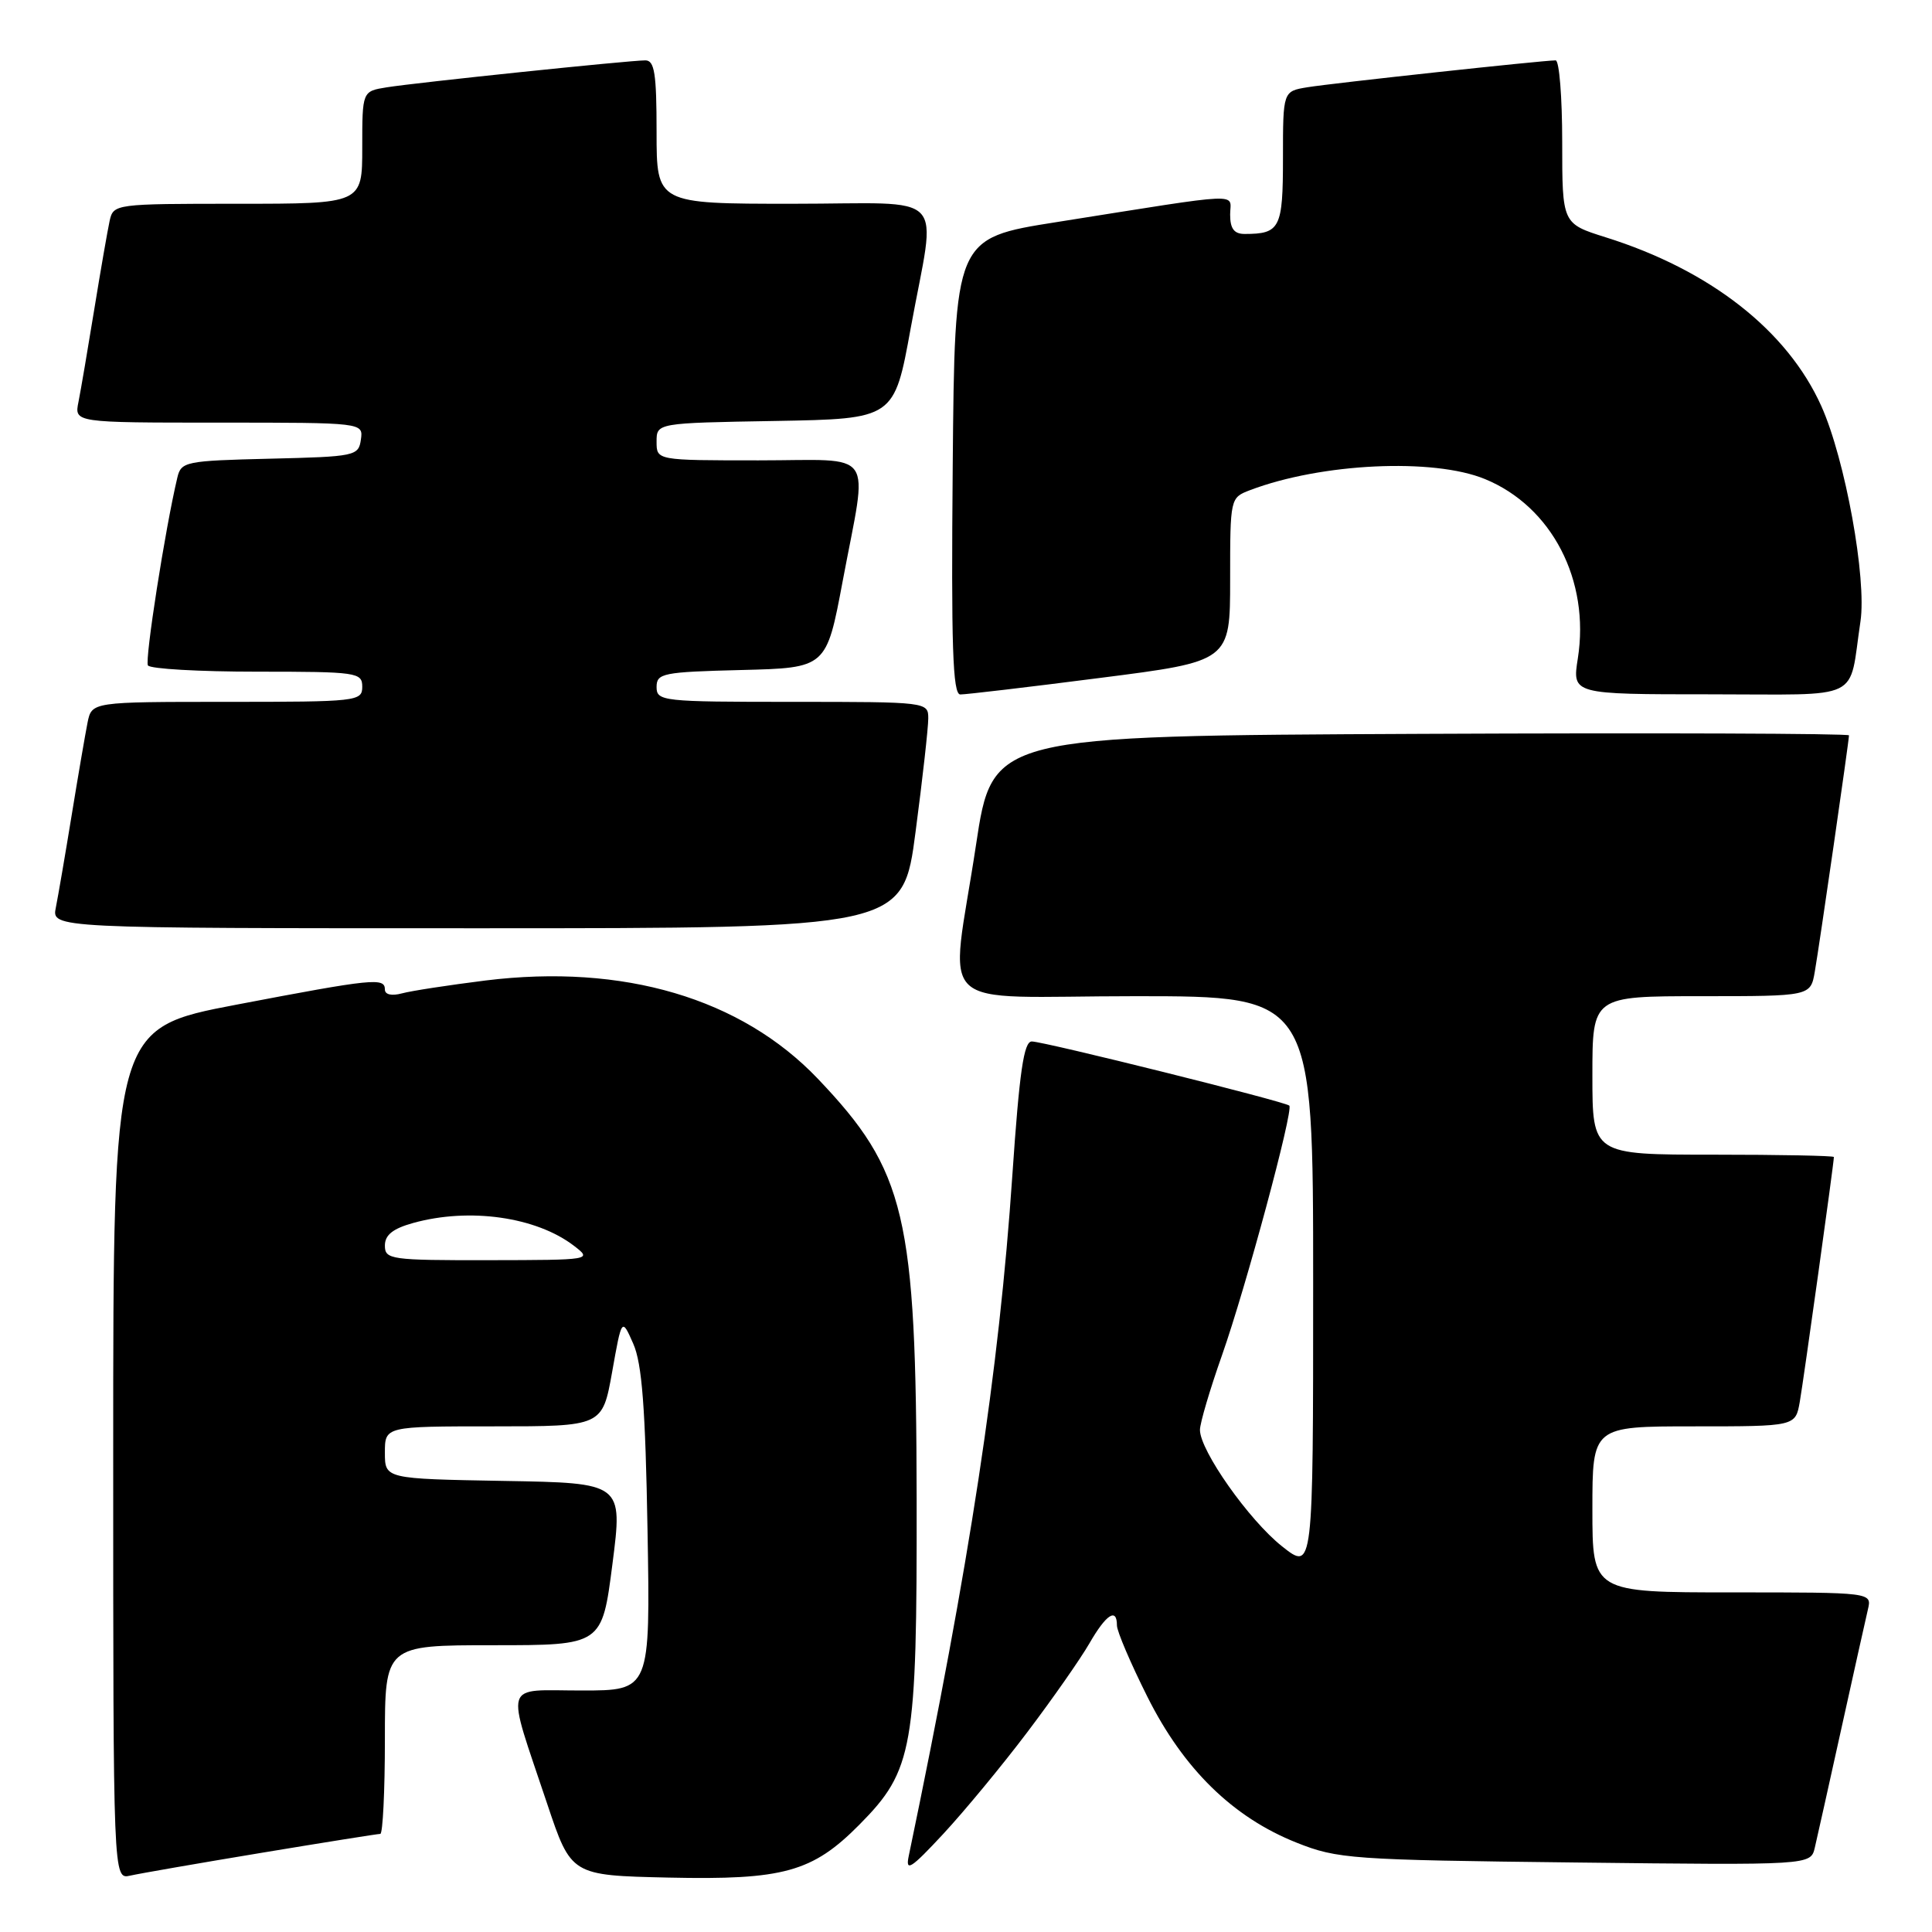 <?xml version="1.0" encoding="UTF-8" standalone="no"?>
<!DOCTYPE svg PUBLIC "-//W3C//DTD SVG 1.1//EN" "http://www.w3.org/Graphics/SVG/1.1/DTD/svg11.dtd" >
<svg xmlns="http://www.w3.org/2000/svg" xmlns:xlink="http://www.w3.org/1999/xlink" version="1.1" viewBox="0 0 256 256">
 <g >
 <path fill="currentColor"
d=" M 34.64 245.51 C 42.96 244.13 50.05 243.00 50.39 243.00 C 50.72 243.00 51.00 237.38 51.00 230.50 C 51.00 218.00 51.00 218.00 65.38 218.00 C 79.77 218.00 79.77 218.00 81.15 207.25 C 82.53 196.50 82.53 196.50 66.77 196.23 C 51.00 195.95 51.00 195.95 51.00 192.48 C 51.00 189.00 51.00 189.00 65.41 189.00 C 79.82 189.00 79.82 189.00 81.11 181.80 C 82.39 174.60 82.39 174.60 83.91 178.05 C 85.07 180.68 85.52 186.56 85.80 202.75 C 86.17 224.00 86.17 224.00 77.07 224.00 C 66.52 224.00 66.98 222.48 72.50 239.00 C 75.68 248.50 75.68 248.50 88.59 248.79 C 103.80 249.12 107.65 248.06 113.86 241.79 C 121.02 234.56 121.51 231.76 121.46 198.50 C 121.40 161.02 120.02 155.17 108.36 142.93 C 98.19 132.27 82.60 127.67 64.34 129.92 C 59.48 130.53 54.49 131.29 53.25 131.63 C 51.90 131.99 51.00 131.79 51.00 131.12 C 51.00 129.51 49.48 129.66 31.35 133.12 C 15.00 136.24 15.00 136.24 15.00 192.64 C 15.00 249.04 15.00 249.04 17.25 248.53 C 18.49 248.25 26.31 246.89 34.64 245.51 Z  M 136.14 229.50 C 139.47 225.10 143.16 219.82 144.35 217.76 C 146.57 213.90 148.00 212.97 148.00 215.38 C 148.00 216.15 149.81 220.39 152.03 224.82 C 156.82 234.40 163.37 240.81 171.80 244.16 C 177.22 246.32 179.05 246.45 208.71 246.79 C 239.92 247.15 239.92 247.15 240.47 244.83 C 240.77 243.55 242.36 236.43 244.00 229.00 C 245.64 221.57 247.22 214.49 247.51 213.25 C 248.04 211.00 248.04 211.00 229.52 211.00 C 211.00 211.00 211.00 211.00 211.00 200.00 C 211.00 189.00 211.00 189.00 224.45 189.00 C 237.91 189.00 237.91 189.00 238.48 185.75 C 238.99 182.85 243.00 154.08 243.00 153.31 C 243.00 153.14 235.80 153.00 227.00 153.00 C 211.00 153.00 211.00 153.00 211.00 142.50 C 211.00 132.00 211.00 132.00 225.45 132.00 C 239.91 132.00 239.91 132.00 240.47 128.75 C 241.10 125.14 245.00 98.15 245.00 97.44 C 245.00 97.19 219.46 97.10 188.25 97.24 C 131.50 97.50 131.50 97.50 129.32 112.00 C 125.90 134.65 123.10 132.00 150.50 132.00 C 174.00 132.00 174.00 132.00 174.00 170.08 C 174.00 208.17 174.00 208.17 169.87 204.89 C 165.50 201.43 159.00 192.21 159.00 189.47 C 159.00 188.57 160.32 184.11 161.93 179.55 C 165.09 170.58 171.42 147.09 170.84 146.50 C 170.30 145.97 138.32 138.00 136.72 138.00 C 135.66 138.00 135.08 141.98 134.14 155.75 C 132.38 181.68 128.53 206.98 120.41 245.94 C 119.96 248.09 120.70 247.62 124.99 243.00 C 127.80 239.97 132.82 233.90 136.14 229.50 Z  M 121.32 110.20 C 122.25 103.16 123.00 96.41 123.00 95.20 C 123.00 93.02 122.87 93.00 105.00 93.00 C 87.77 93.00 87.00 92.92 87.00 91.03 C 87.00 89.21 87.82 89.04 98.25 88.78 C 109.50 88.50 109.50 88.50 111.66 77.00 C 115.01 59.15 116.30 61.00 100.50 61.00 C 87.00 61.00 87.00 61.00 87.00 58.53 C 87.00 56.05 87.00 56.05 102.74 55.78 C 118.49 55.50 118.49 55.50 120.67 43.50 C 124.06 24.91 126.05 27.00 105.00 27.00 C 87.00 27.00 87.00 27.00 87.00 17.50 C 87.00 9.74 86.73 8.00 85.51 8.00 C 83.39 8.00 55.17 10.94 51.25 11.57 C 48.00 12.09 48.00 12.09 48.00 19.55 C 48.00 27.00 48.00 27.00 31.52 27.00 C 15.24 27.00 15.03 27.03 14.53 29.25 C 14.26 30.49 13.34 35.77 12.49 41.00 C 11.64 46.23 10.70 51.74 10.40 53.25 C 9.84 56.00 9.84 56.00 28.99 56.00 C 48.14 56.00 48.14 56.00 47.82 58.25 C 47.51 60.42 47.08 60.51 35.76 60.78 C 24.57 61.05 24.00 61.17 23.50 63.28 C 21.88 70.08 19.17 87.46 19.60 88.17 C 19.89 88.63 26.39 89.00 34.06 89.00 C 47.33 89.00 48.00 89.10 48.00 91.00 C 48.00 92.93 47.33 93.00 30.08 93.00 C 12.16 93.00 12.16 93.00 11.60 95.75 C 11.30 97.26 10.35 102.78 9.50 108.00 C 8.65 113.22 7.70 118.74 7.40 120.25 C 6.84 123.00 6.84 123.00 63.24 123.00 C 119.65 123.00 119.65 123.00 121.32 110.20 Z  M 145.75 89.83 C 163.00 87.63 163.00 87.63 163.00 76.79 C 163.00 66.00 163.01 65.95 165.63 64.95 C 175.08 61.36 189.92 60.66 196.77 63.48 C 205.63 67.12 210.70 76.91 209.07 87.25 C 208.32 92.00 208.32 92.00 226.58 92.00 C 247.15 92.00 244.90 93.09 246.52 82.35 C 247.37 76.68 244.50 60.87 241.34 53.82 C 236.84 43.80 226.60 35.78 212.75 31.44 C 207.00 29.63 207.00 29.63 207.00 18.82 C 207.00 12.87 206.61 8.00 206.13 8.00 C 204.45 8.00 176.46 11.03 173.25 11.56 C 170.00 12.09 170.00 12.09 170.00 20.94 C 170.00 30.24 169.62 31.00 164.92 31.00 C 163.53 31.00 163.00 30.30 163.00 28.44 C 163.00 25.52 165.38 25.41 140.00 29.43 C 126.50 31.56 126.50 31.56 126.24 61.78 C 126.03 85.61 126.24 92.00 127.24 92.02 C 127.93 92.03 136.26 91.05 145.75 89.83 Z  M 51.00 165.05 C 51.00 163.64 52.05 162.80 54.75 162.05 C 62.21 159.98 71.06 161.24 76.06 165.08 C 78.48 166.94 78.40 166.96 64.75 166.98 C 51.77 167.00 51.00 166.89 51.00 165.05 Z "/>
</g>
</svg>